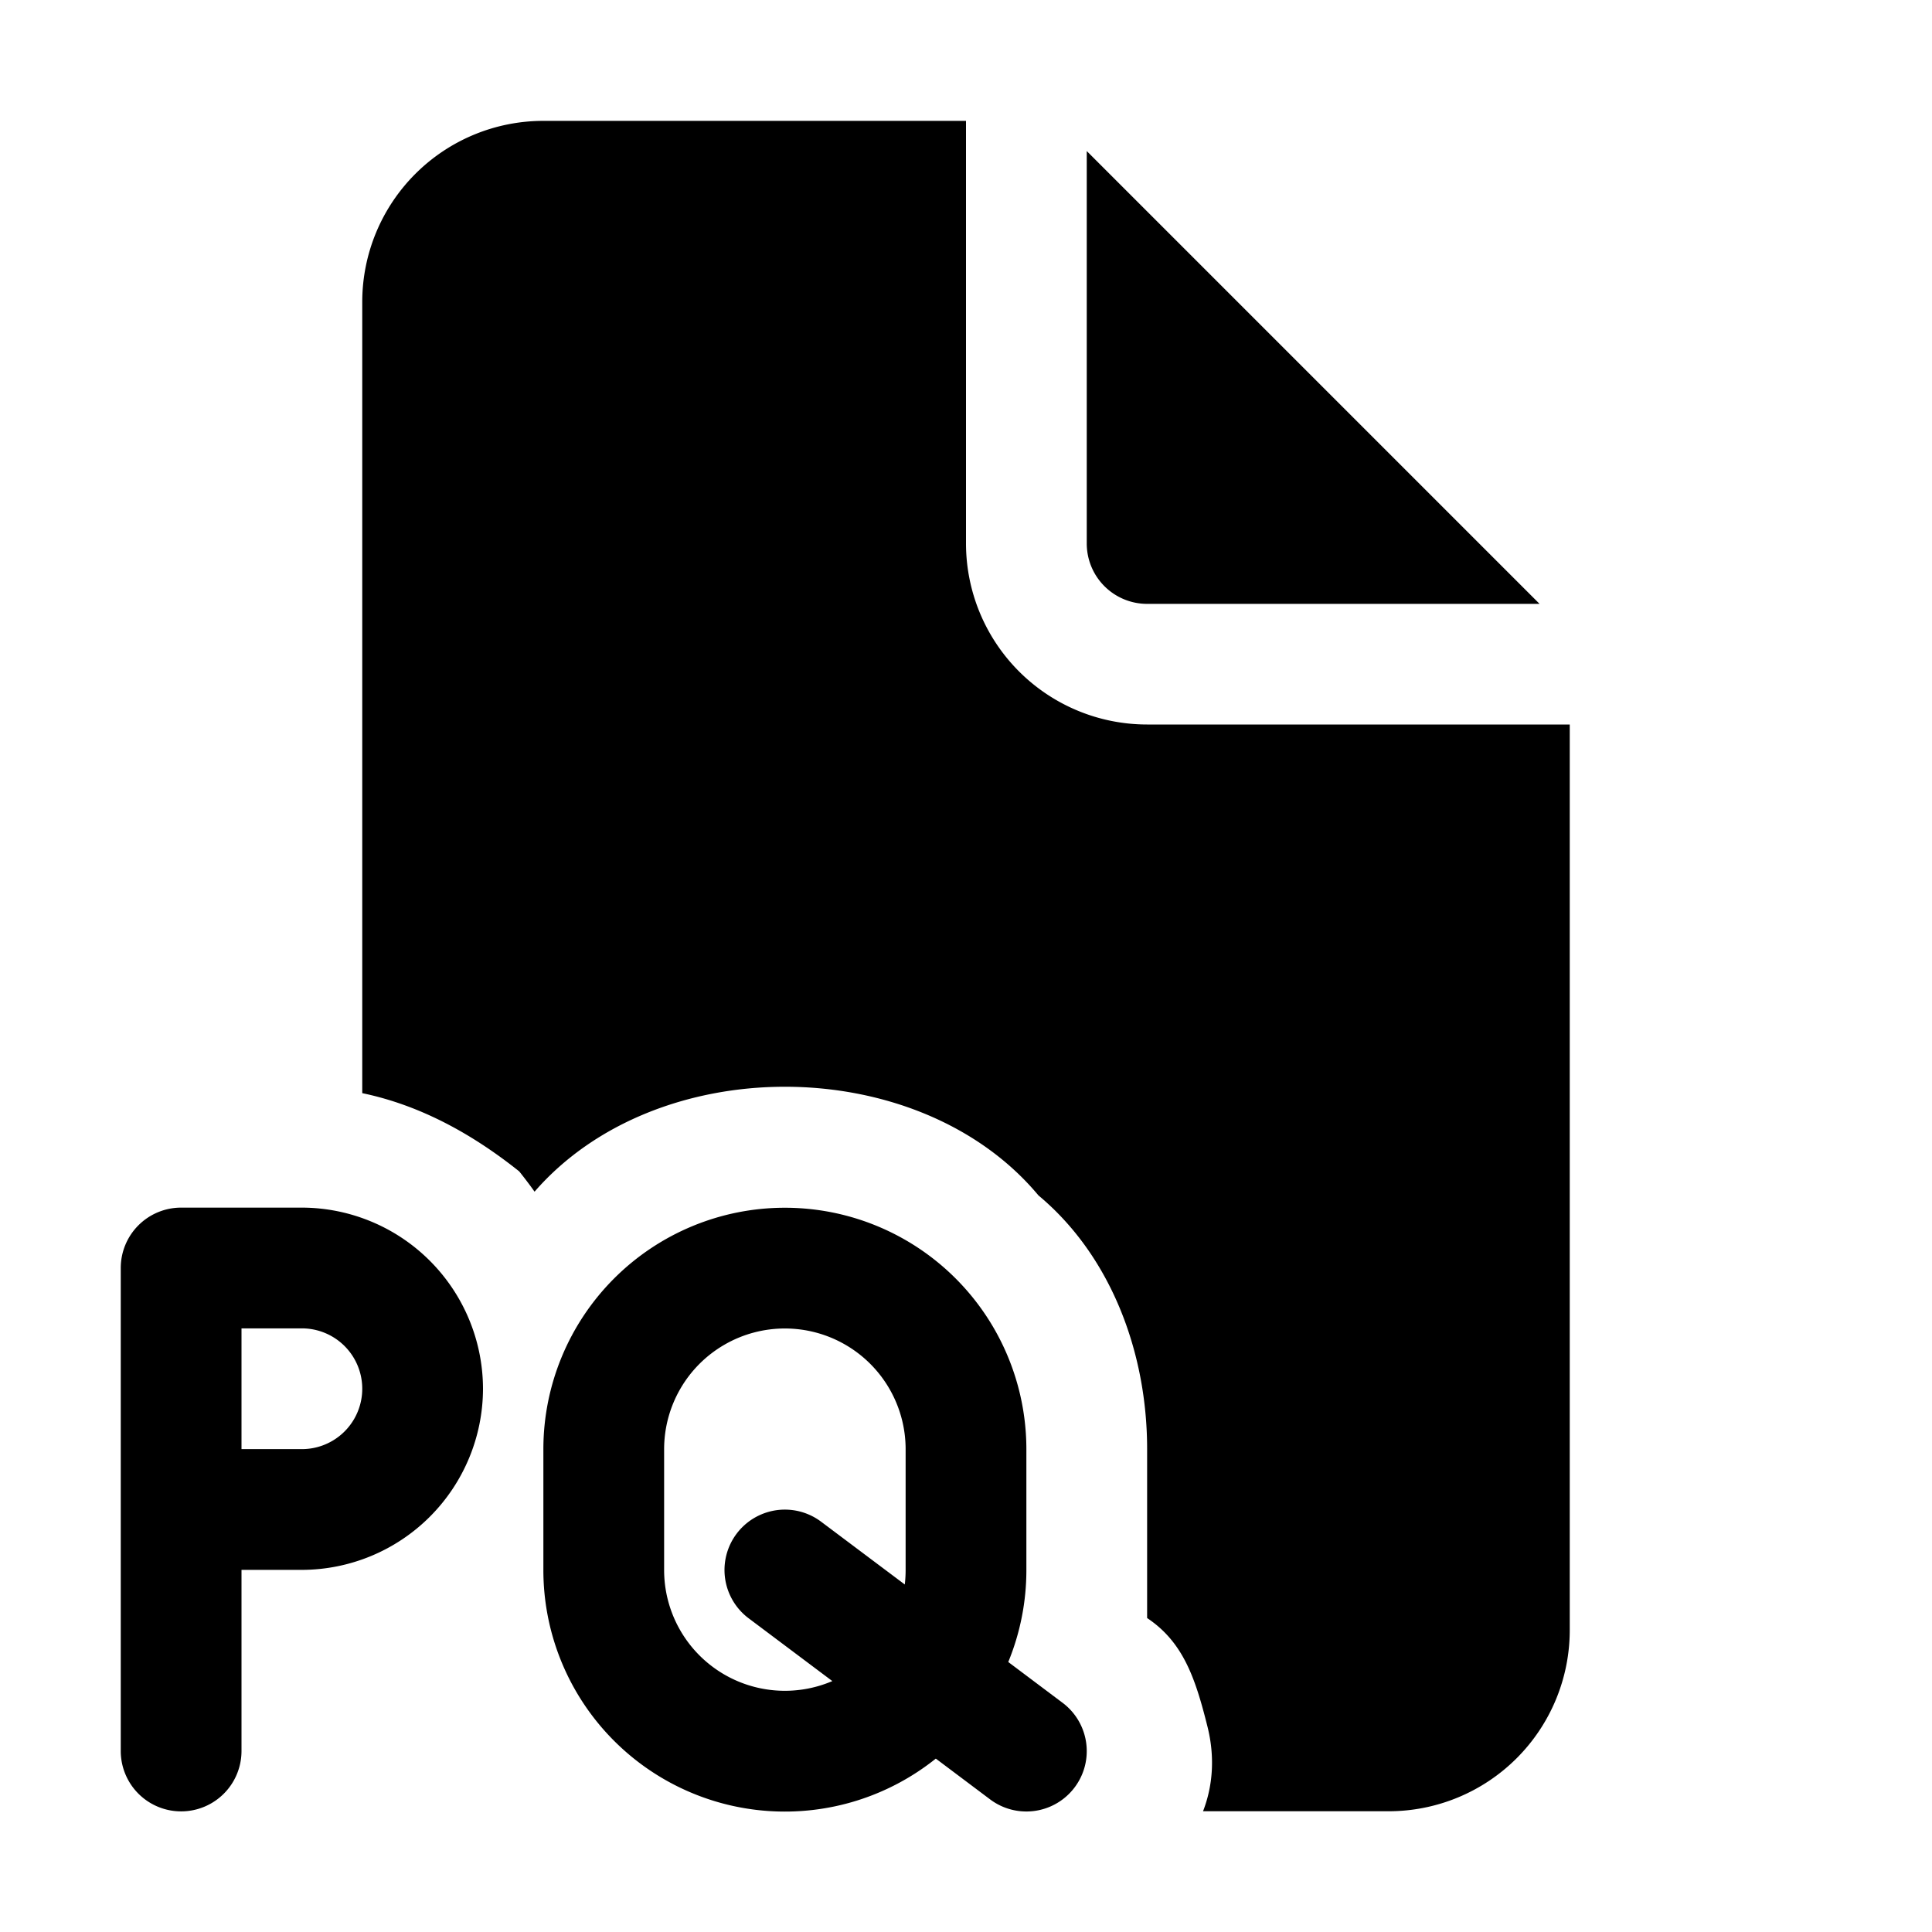 <svg xmlns="http://www.w3.org/2000/svg" width="16" height="16" fill="currentColor"><path d="M8 4.501v-3.5H4.5a1.5 1.5 0 0 0-1.5 1.5v6.552c.49.102.923.347 1.3.648.044.055.086.11.127.168C4.93 9.29 5.714 9 6.5 9c.8 0 1.6.3 2.1.9.6.5.9 1.3.9 2.1v1.4c.3.2.4.5.5.9.06.24.048.481-.037.7H11.5a1.5 1.5 0 0 0 1.5-1.5v-7.5H9.5a1.5 1.5 0 0 1-1.5-1.5Z"/><path d="M9 4.501v-3.25l3.75 3.75H9.5a.5.5 0 0 1-.5-.5ZM6.5 10.002a2 2 0 0 0-2 2v1a2 2 0 0 0 3.25 1.562l.45.338a.5.5 0 0 0 .6-.8l-.45-.338a2 2 0 0 0 .15-.762v-1a2 2 0 0 0-2-2Zm.3 2.6a.5.5 0 1 0-.6.8l.693.52a1 1 0 0 1-1.393-.92v-1a1 1 0 0 1 2 0v1a1 1 0 0 1-.007.12l-.693-.52ZM2.5 10.001h-1a.5.5 0 0 0-.5.5v4a.5.5 0 1 0 1 0v-1.5h.5a1.503 1.503 0 0 0 1.5-1.5 1.503 1.503 0 0 0-1.5-1.5Zm0 2H2v-1h.5a.5.5 0 1 1 0 1Z"/></svg>